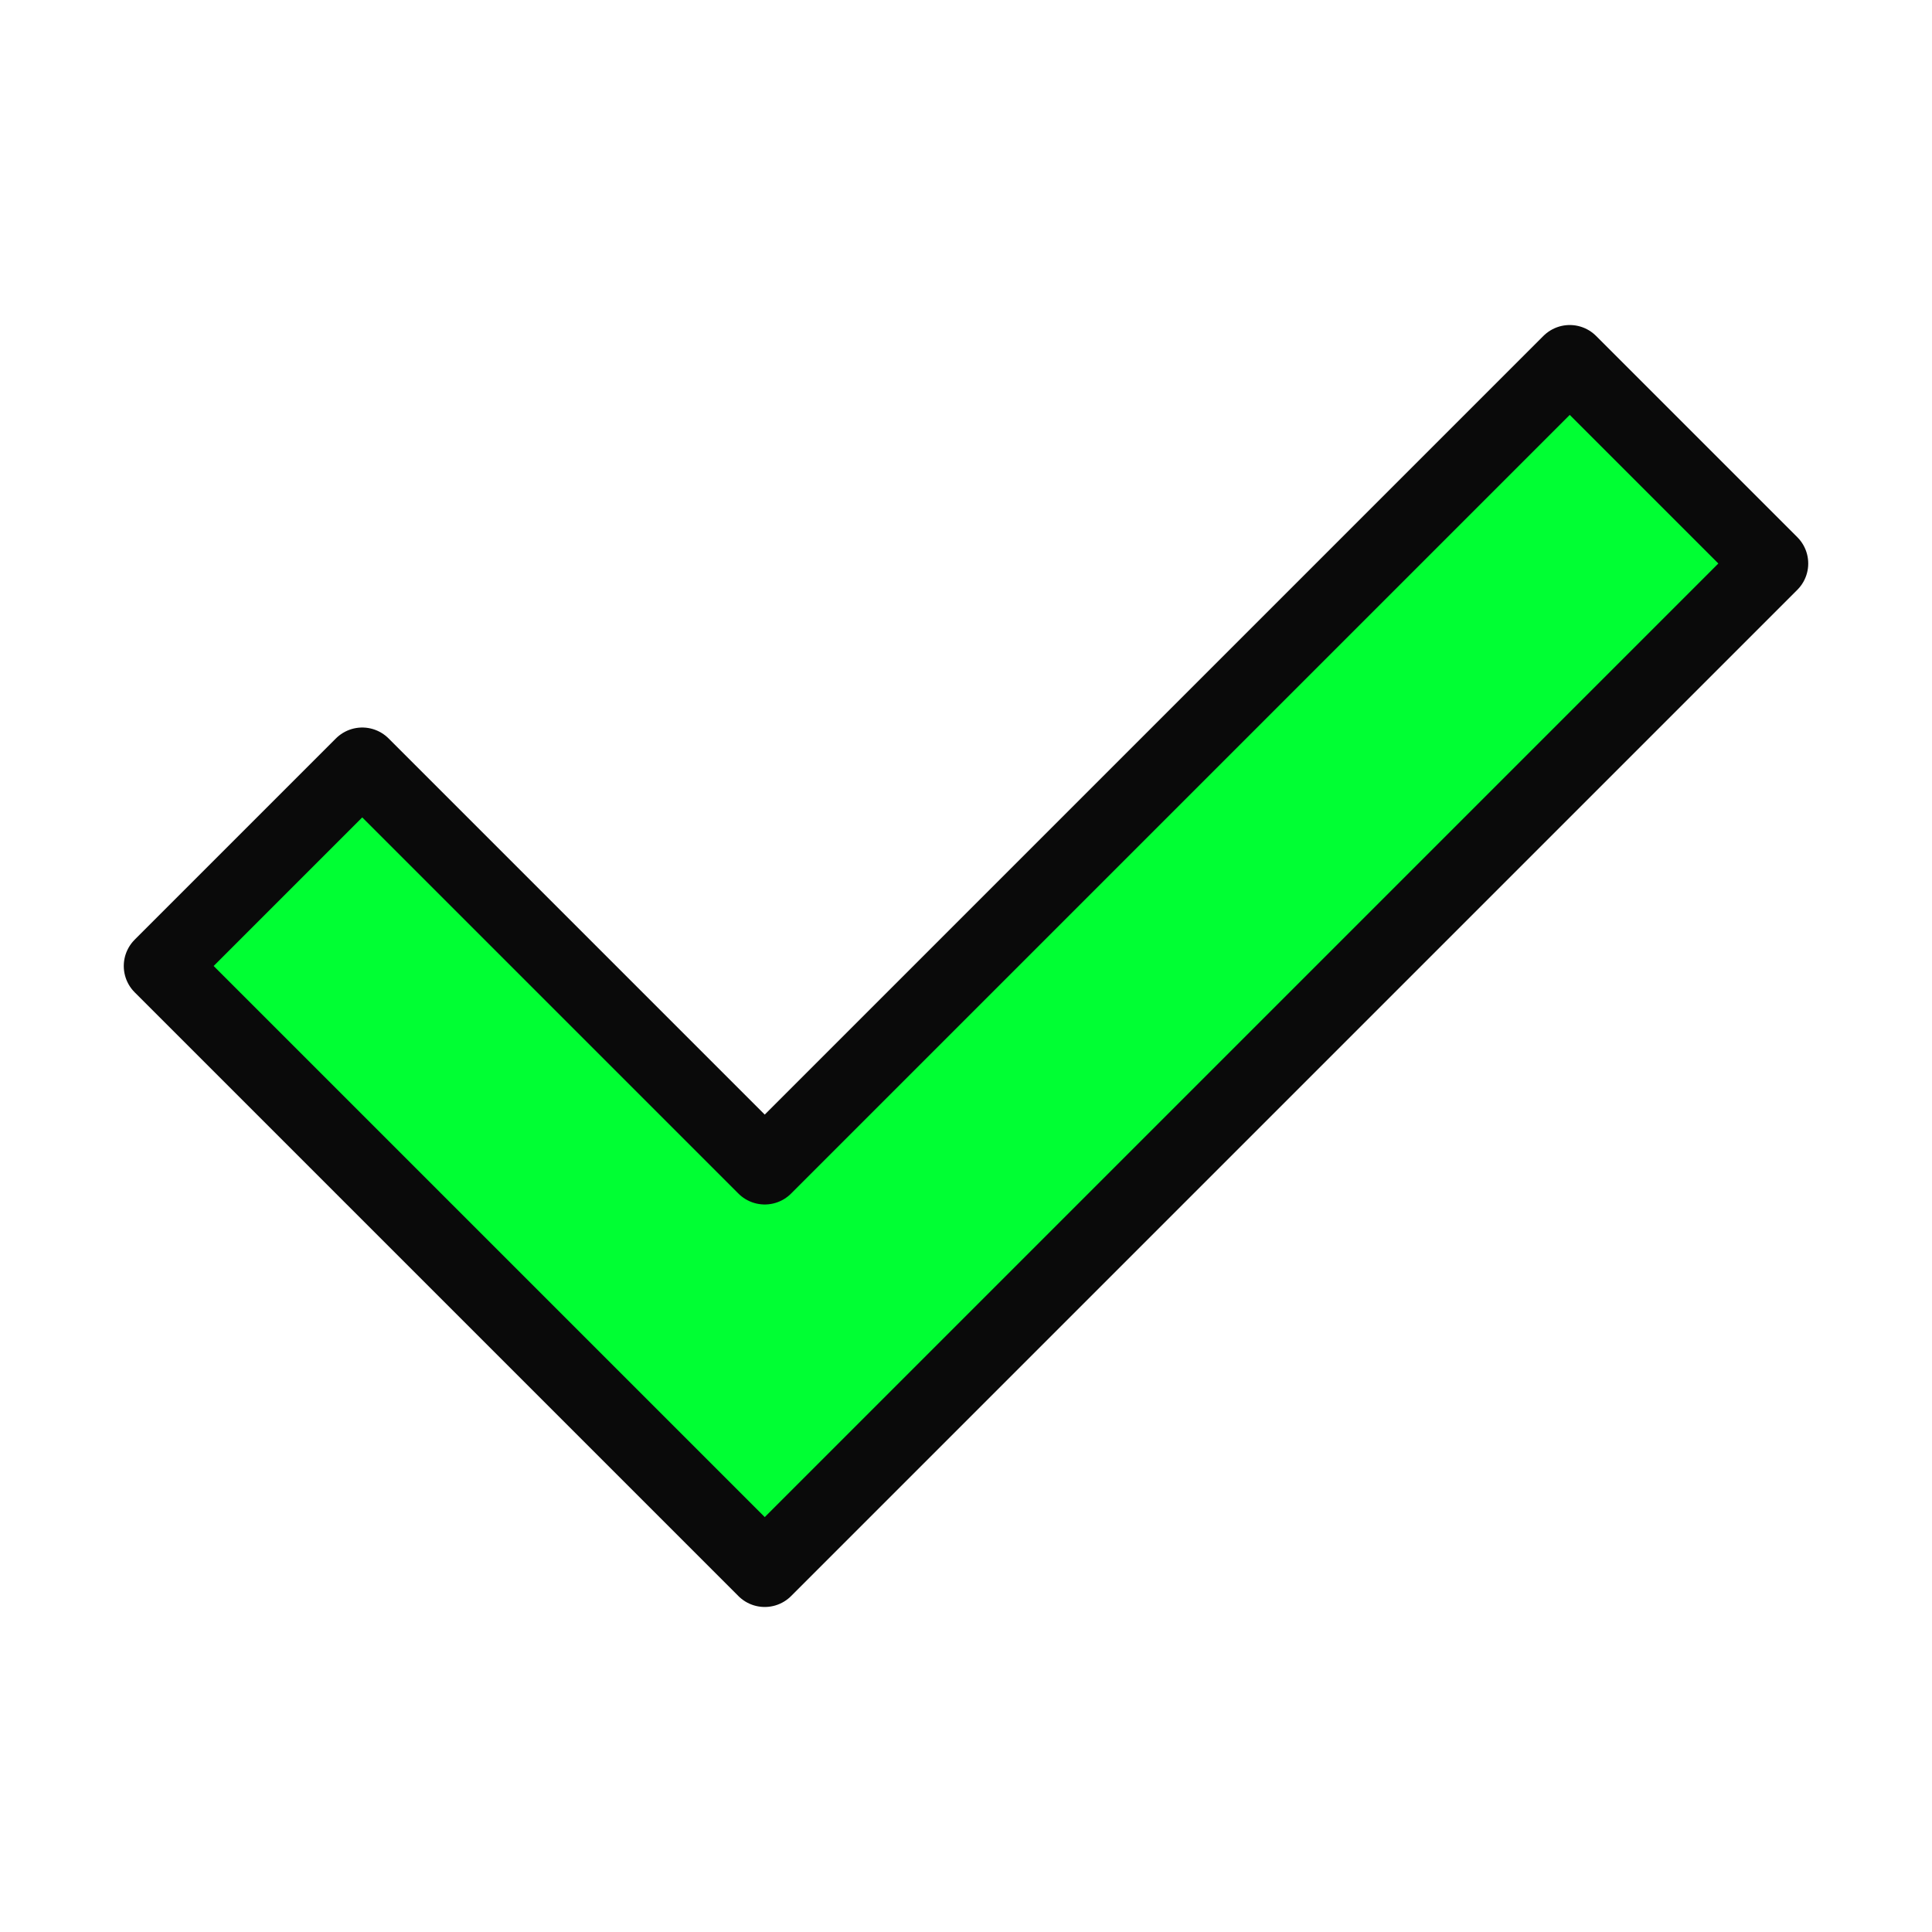 <svg xmlns="http://www.w3.org/2000/svg" viewBox="0 0 48 48"><path fill="#00ff33" fill-rule="evenodd" stroke="#0a0a0a" stroke-linecap="round" stroke-linejoin="round" stroke-width="1.85" d="M4 24L9 19L19 29L39 9L44 14L19 39L4 24Z" clip-rule="evenodd"/></svg>